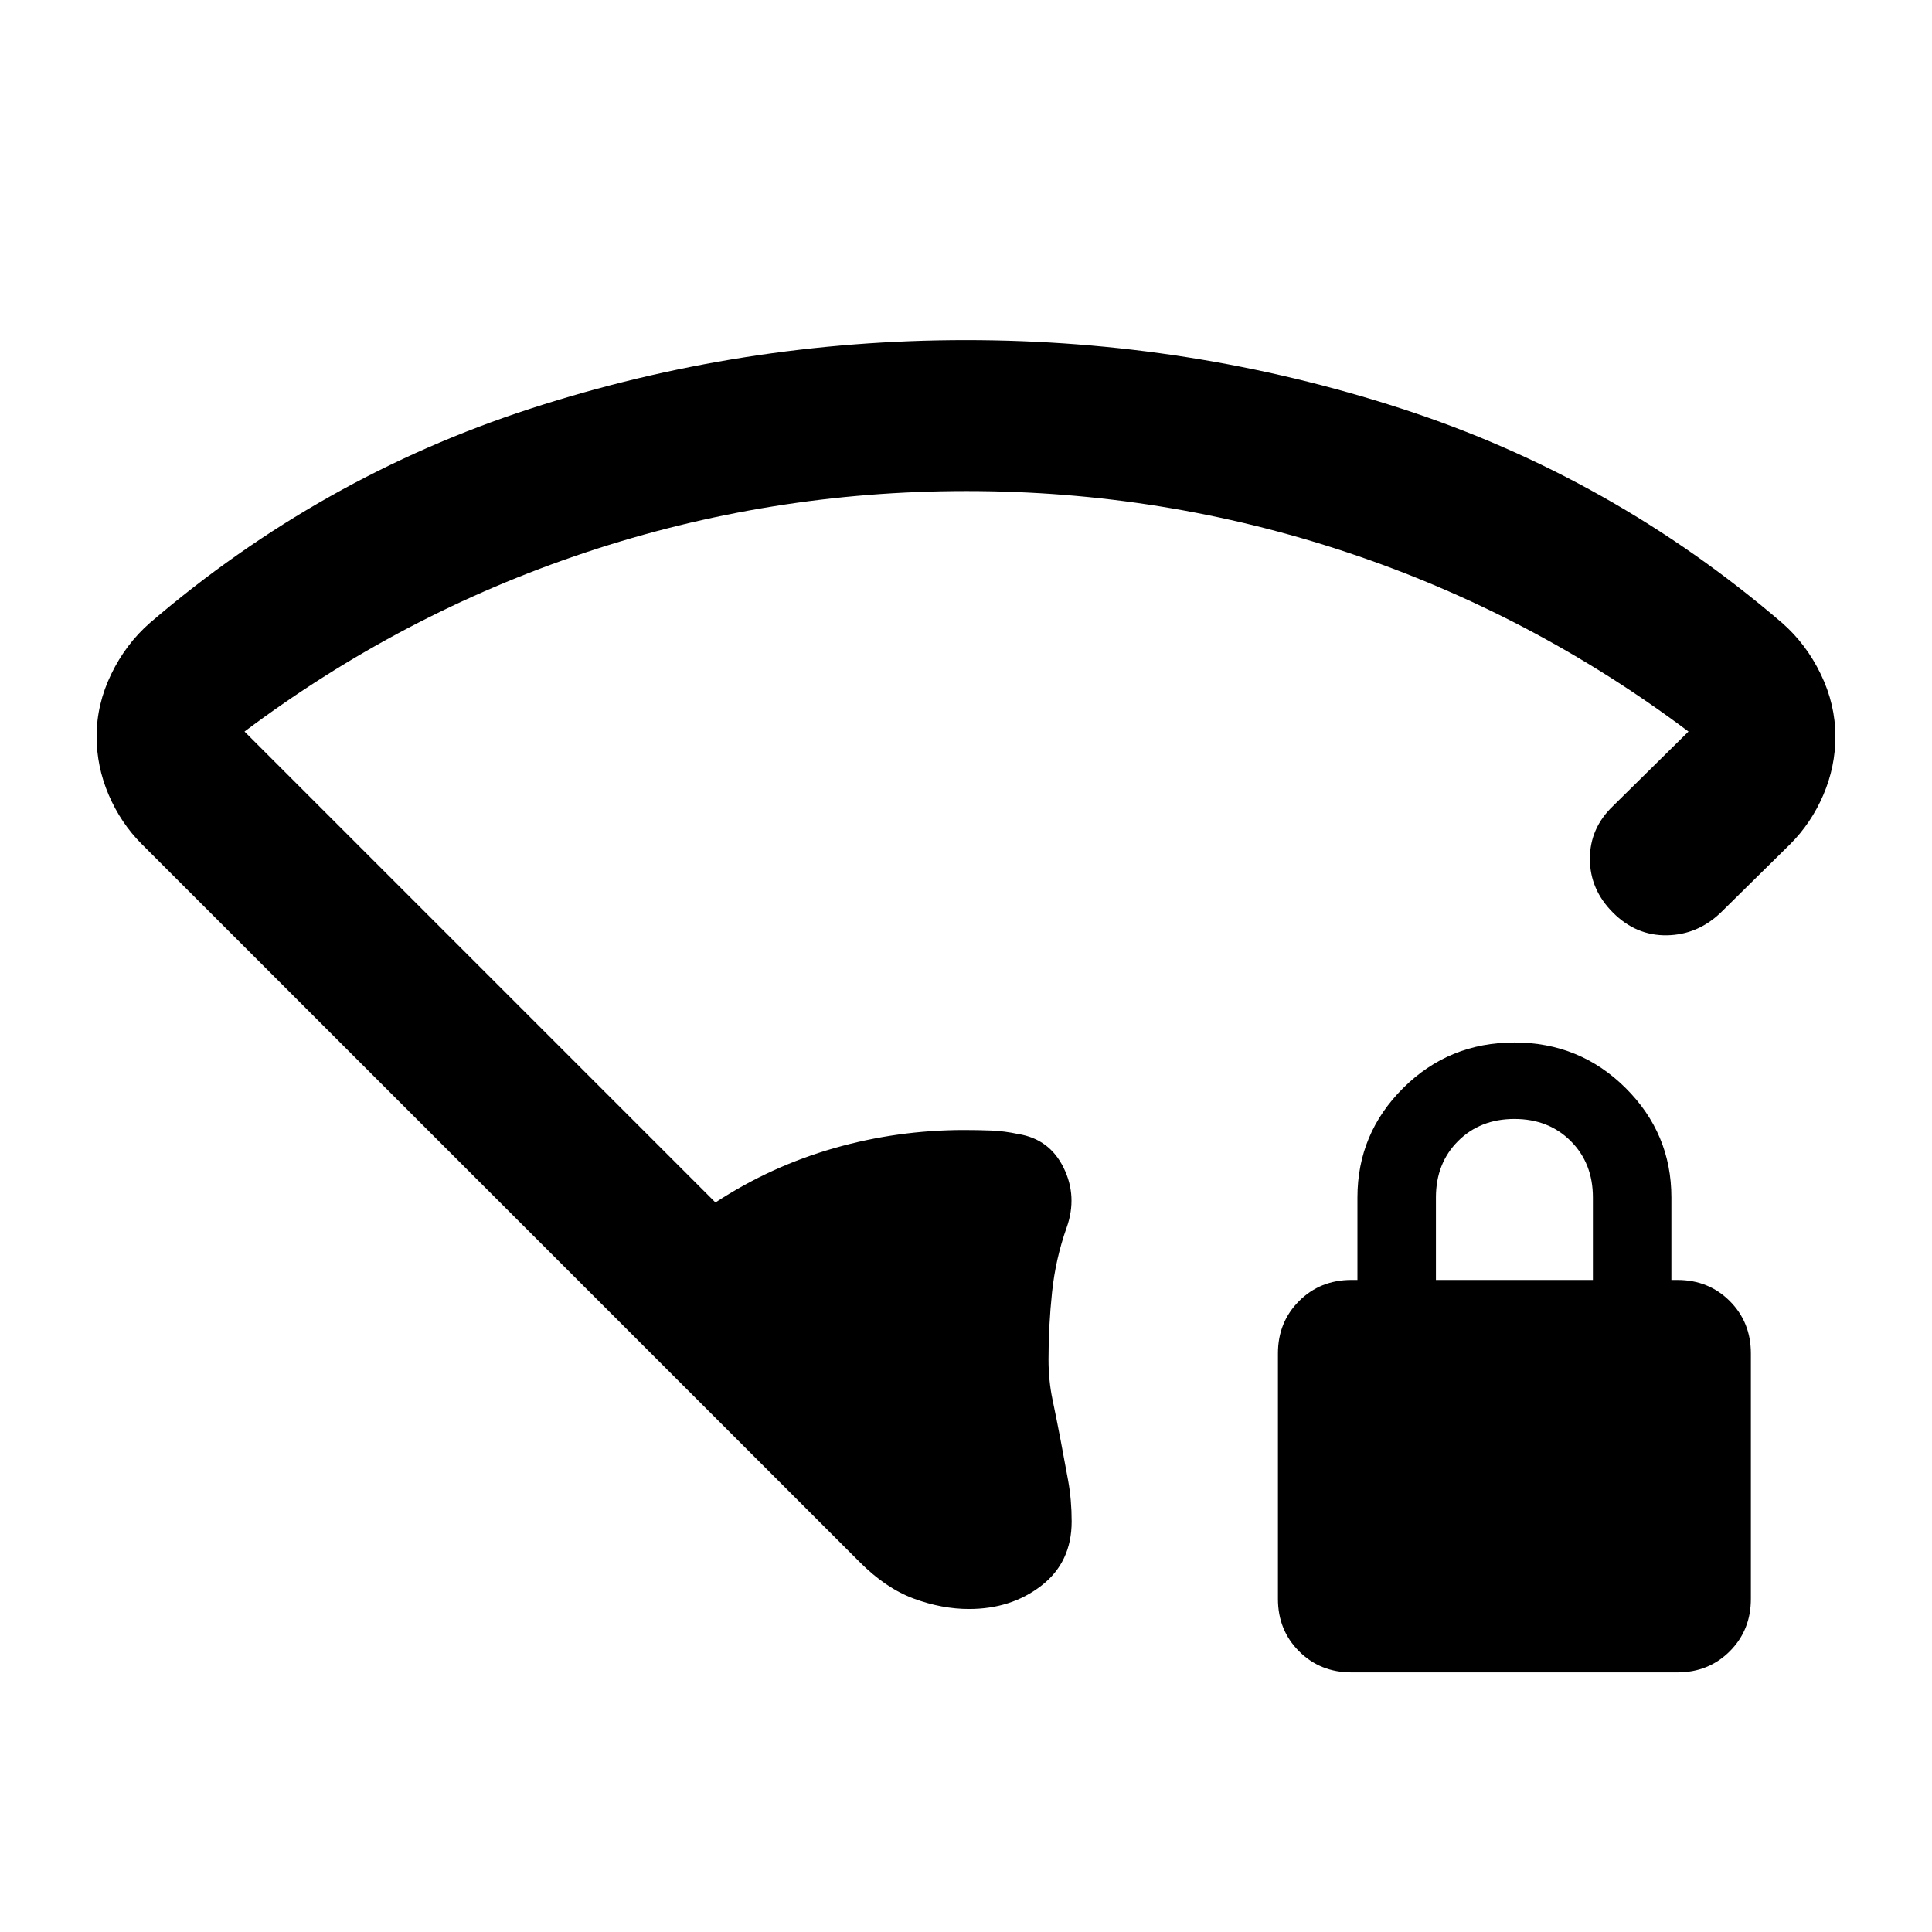 <svg xmlns="http://www.w3.org/2000/svg" height="24" viewBox="0 -960 960 960" width="24"><path d="M480.25-716Q382.5-716 291-685.5t-169.5 89l234 234q27.5-18 59.03-27t64.47-9q7 0 13.5.25t13.5 1.75q15.5 2.5 22.5 16.75T530-350q-5.5 15.5-7.25 32.17Q521-301.17 521-284.5q0 10.48 2 20.01 2 9.53 4 20.01 2 10.48 3.75 20.16 1.75 9.67 1.75 20.32 0 20.23-15 31.87-15 11.63-36 11.63-13.5 0-27.48-5.17Q440.05-170.84 427-184L70.5-540.5Q60-551 54-565.05t-6-29.03Q48-610 55.25-625q7.25-15 19.25-25.5Q159-723 263.75-757T480-791q111.5 0 216.25 34T885.5-650.5q12 10.5 19.25 25.52 7.25 15.01 7.25 30.96 0 15.02-6 29.02t-16.5 24.5l-34.5 34q-11.5 11-26.75 11.25T801.5-506.5Q790-518 790-533.25t11.5-26.25l37.5-37q-78-58.5-169.5-89T480.25-716ZM671.5-129q-15.51 0-26.01-10.49Q635-149.99 635-165.5v-122q0-15.51 10.49-26.01Q655.99-324 671.5-324h3v-41q0-31.76 22.75-54.38T752.5-442q32.5 0 55.25 22.62T830.5-365v41h3q15.51 0 26.01 10.49Q870-303.01 870-287.5v122q0 15.51-10.49 26.01Q849.01-129 833.5-129h-162Zm42-195h78v-41q0-17-11-28t-28-11q-17 0-28 11t-11 28v41Z"/></svg>